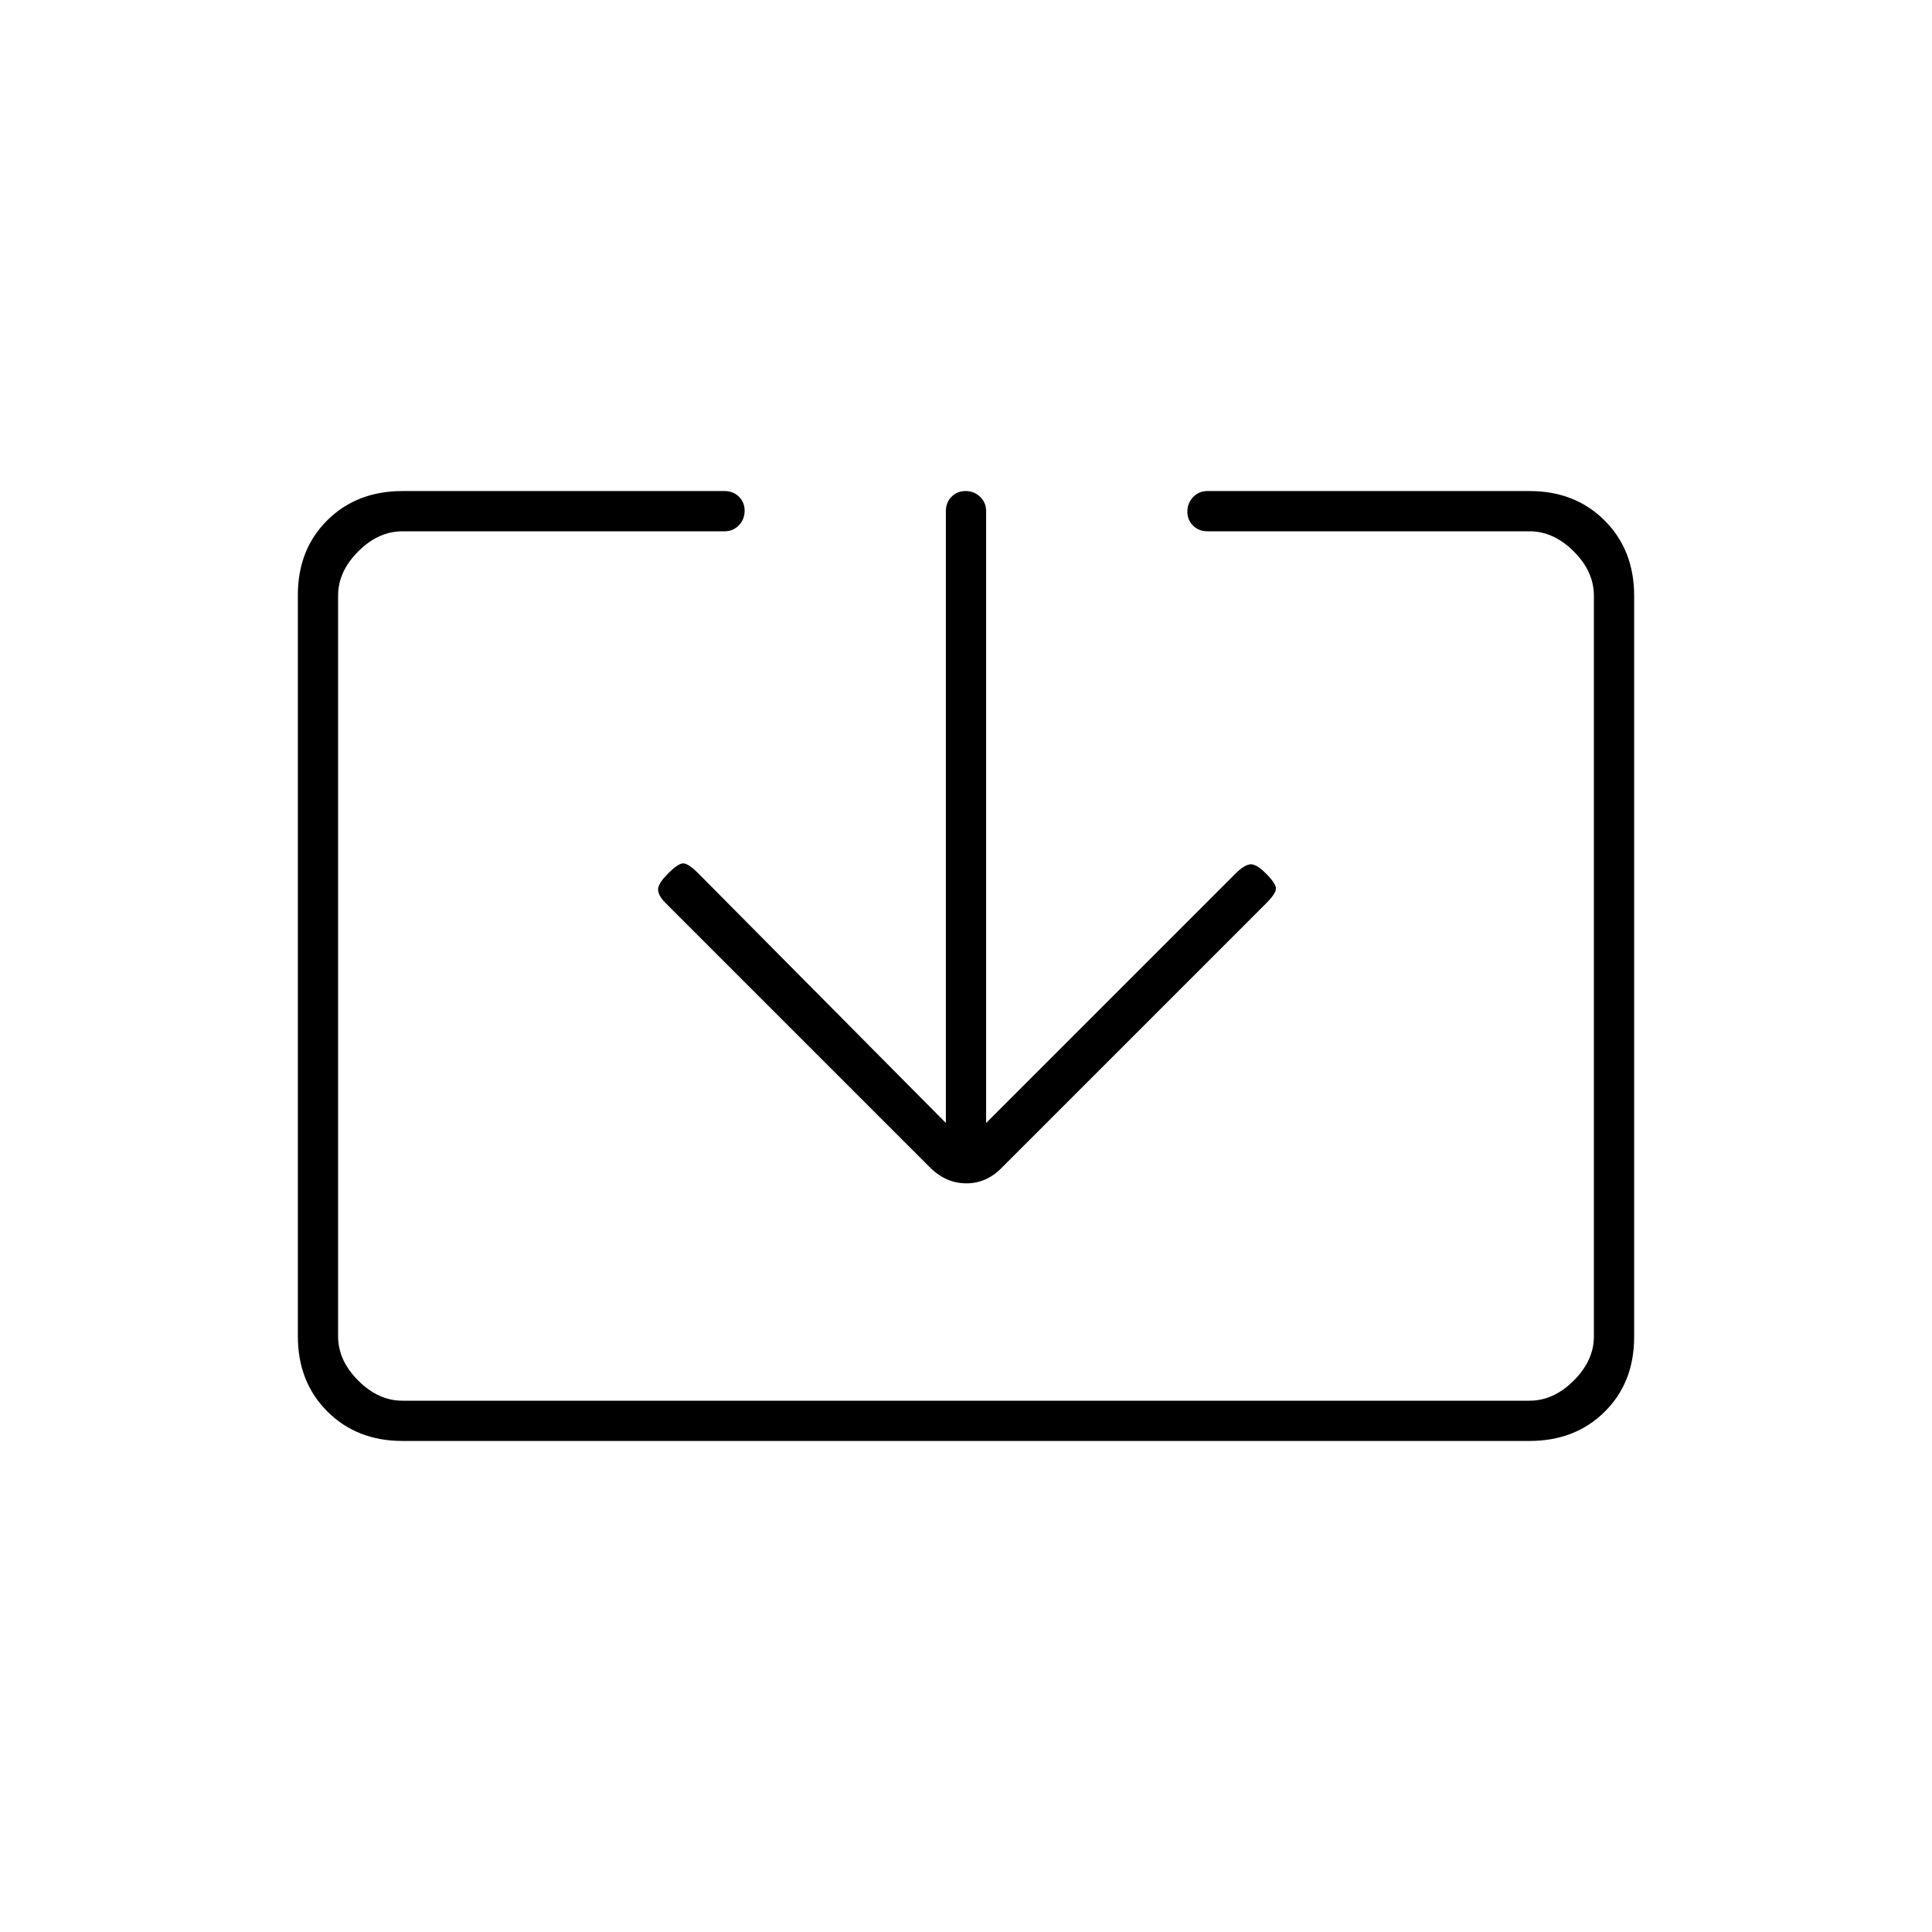 <svg xmlns="http://www.w3.org/2000/svg" height="20" viewBox="0 -960 960 960" width="20"><path d="M200-244q-22.7 0-37.35-14.66Q148-273.32 148-296.04v-368.24q0-22.72 14.65-37.22T200-716h160q4.3 0 7.15 2.79 2.85 2.79 2.85 7t-2.85 7.21q-2.85 3-7.15 3H200q-12 0-22 10t-10 22v368q0 12 10 22t22 10h560q12 0 22-10t10-22v-368q0-12-10-22t-22-10H600q-4.3 0-7.15-2.79-2.85-2.79-2.85-7t2.85-7.21q2.85-3 7.15-3h160q22.7 0 37.35 14.66Q812-686.68 812-663.96v368.24q0 22.72-14.65 37.22T760-244H200Zm270-158v-304q0-4.3 2.79-7.15 2.79-2.85 7-2.85t7.21 2.85q3 2.85 3 7.15v304l124-124q4-4 7-4.5t8 4.5q5 5 5 7.5t-4.86 7.36L498-380q-7.64 8-17.82 8T462-380L330.86-511.14Q327-515 327-518q0-3 5-8t7.5-5q2.5 0 7.5 5l123 124Z"/></svg>